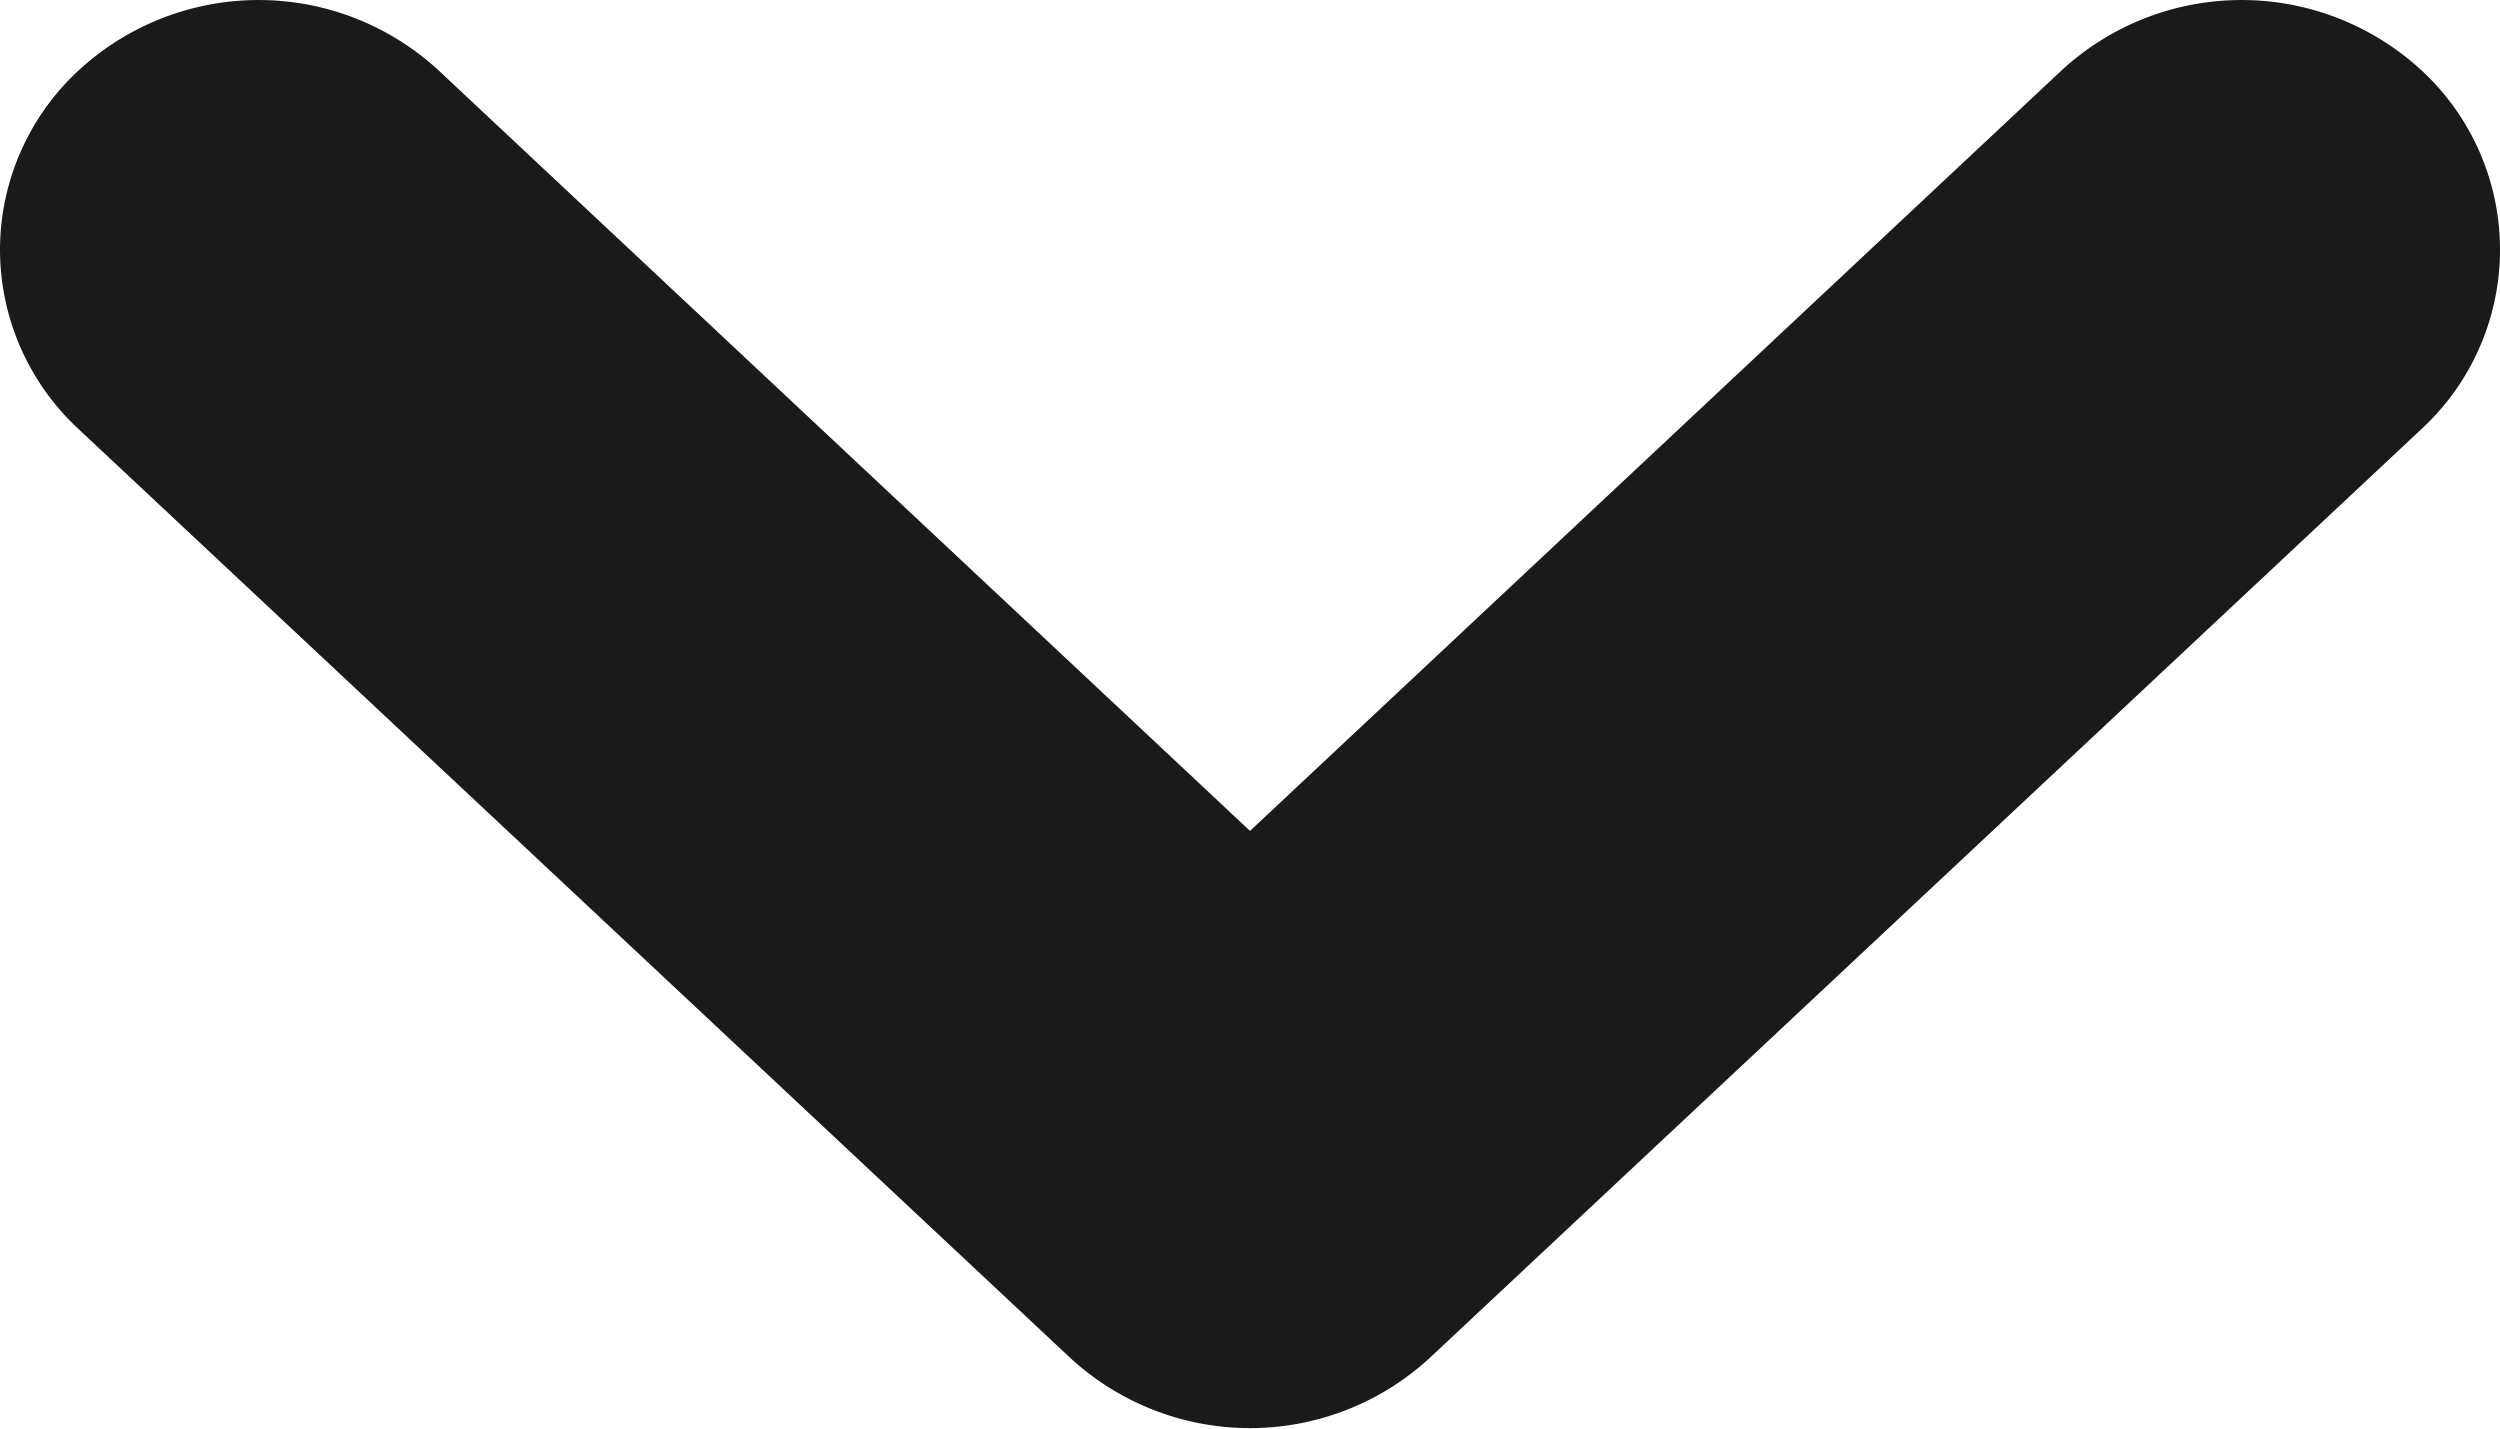 <svg xmlns="http://www.w3.org/2000/svg" width="14" height="8" viewBox="0 0 14 8">
  <path id="pfeil_dropdown" d="M766.554,743.735a1.37,1.37,0,0,1,.409-.974,1.486,1.486,0,0,1,2.048-.029l4.543,4.258,4.544-4.258a1.486,1.486,0,0,1,2.048.029,1.367,1.367,0,0,1-.031,1.978l-5.552,5.2a1.485,1.485,0,0,1-2.018,0l-5.552-5.2A1.371,1.371,0,0,1,766.554,743.735Z" transform="translate(-766.554 -742.337)" fill="#1a1a1a"/>
</svg>
